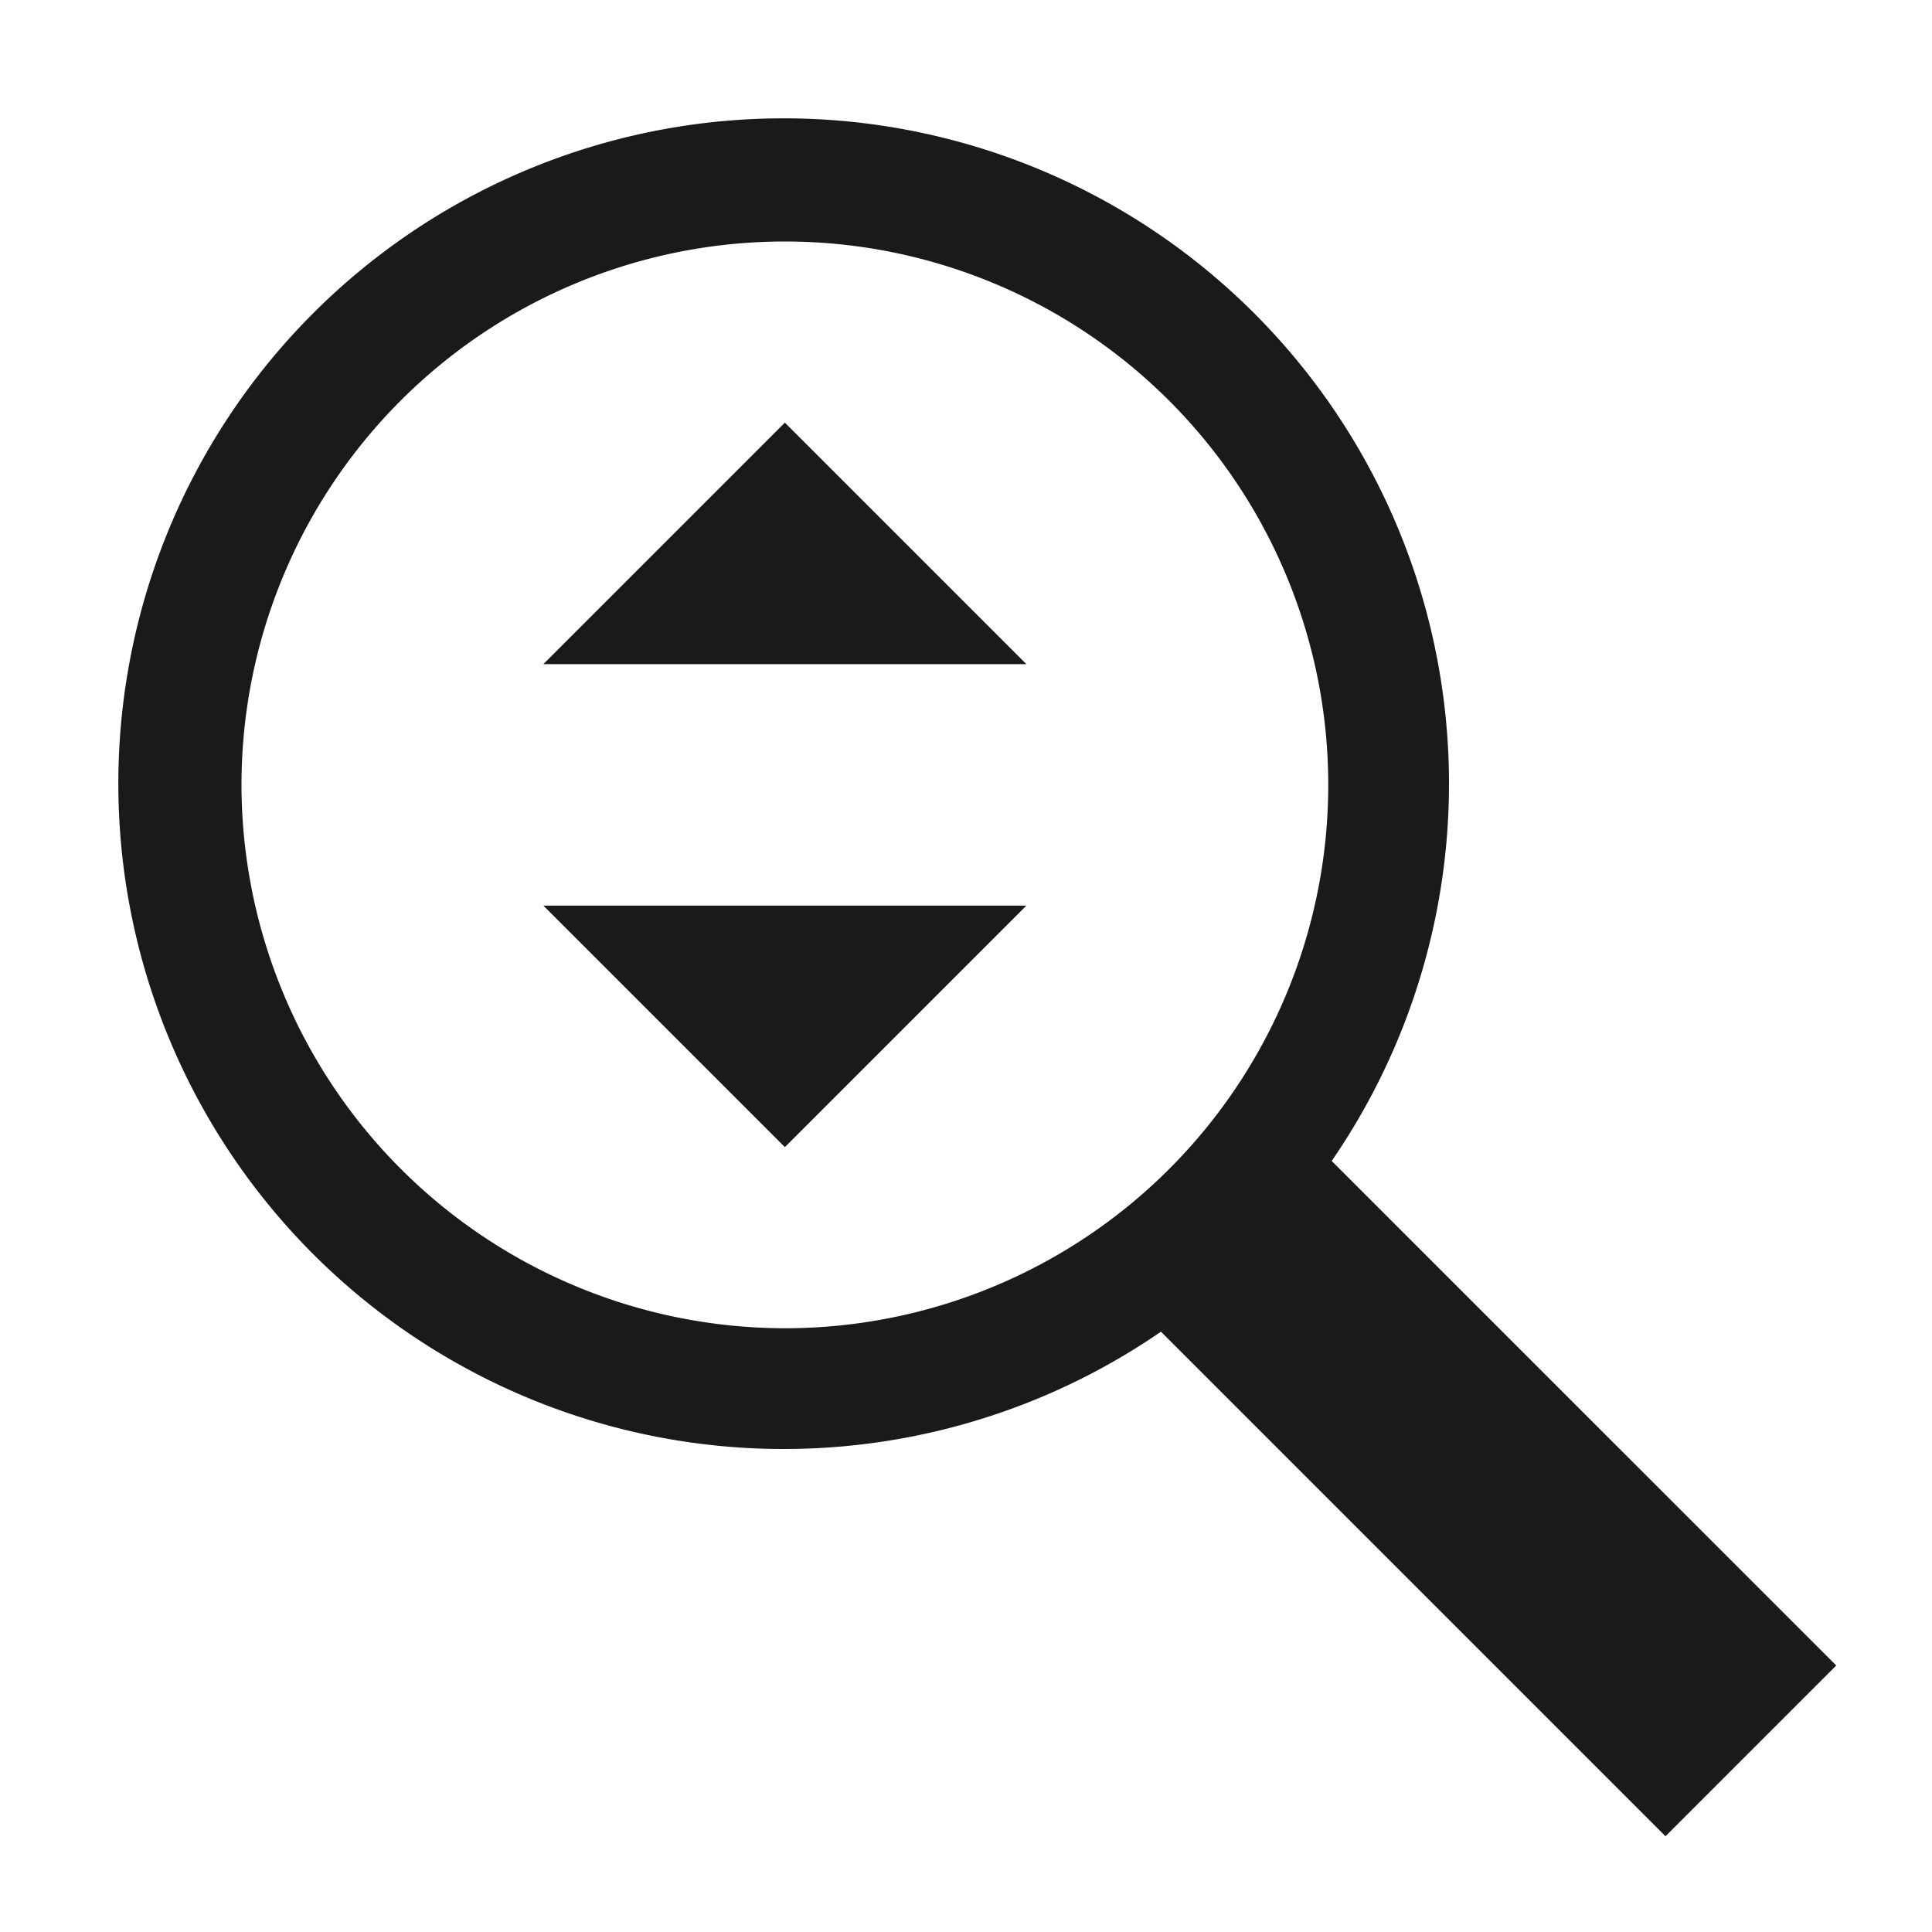 <svg id="Zoom" xmlns="http://www.w3.org/2000/svg" width="32" height="32" viewBox="0 0 32 32">
  <g id="Group_7772" data-name="Group 7772">
    <path id="Path_3121" data-name="Path 3121" d="M17,11H9l4-4Z" fill="#1a1a1a"/>
    <path id="Path_3122" data-name="Path 3122" d="M9,15h8l-4,4Z" fill="#1a1a1a"/>
    <path id="Path_3123" data-name="Path 3123" d="M5,11.911"/>
    <path id="Path_3124" data-name="Path 3124" d="M30.414,27.586l-8.357-8.357a11.02,11.02,0,1,0-2.828,2.828l8.357,8.357ZM4,13a9,9,0,1,1,9,9A9.011,9.011,0,0,1,4,13Z" fill="#1a1a1a"/>
    <rect id="Rectangle_5522" data-name="Rectangle 5522" width="32" height="32" fill="none"/>
  </g>
</svg>
